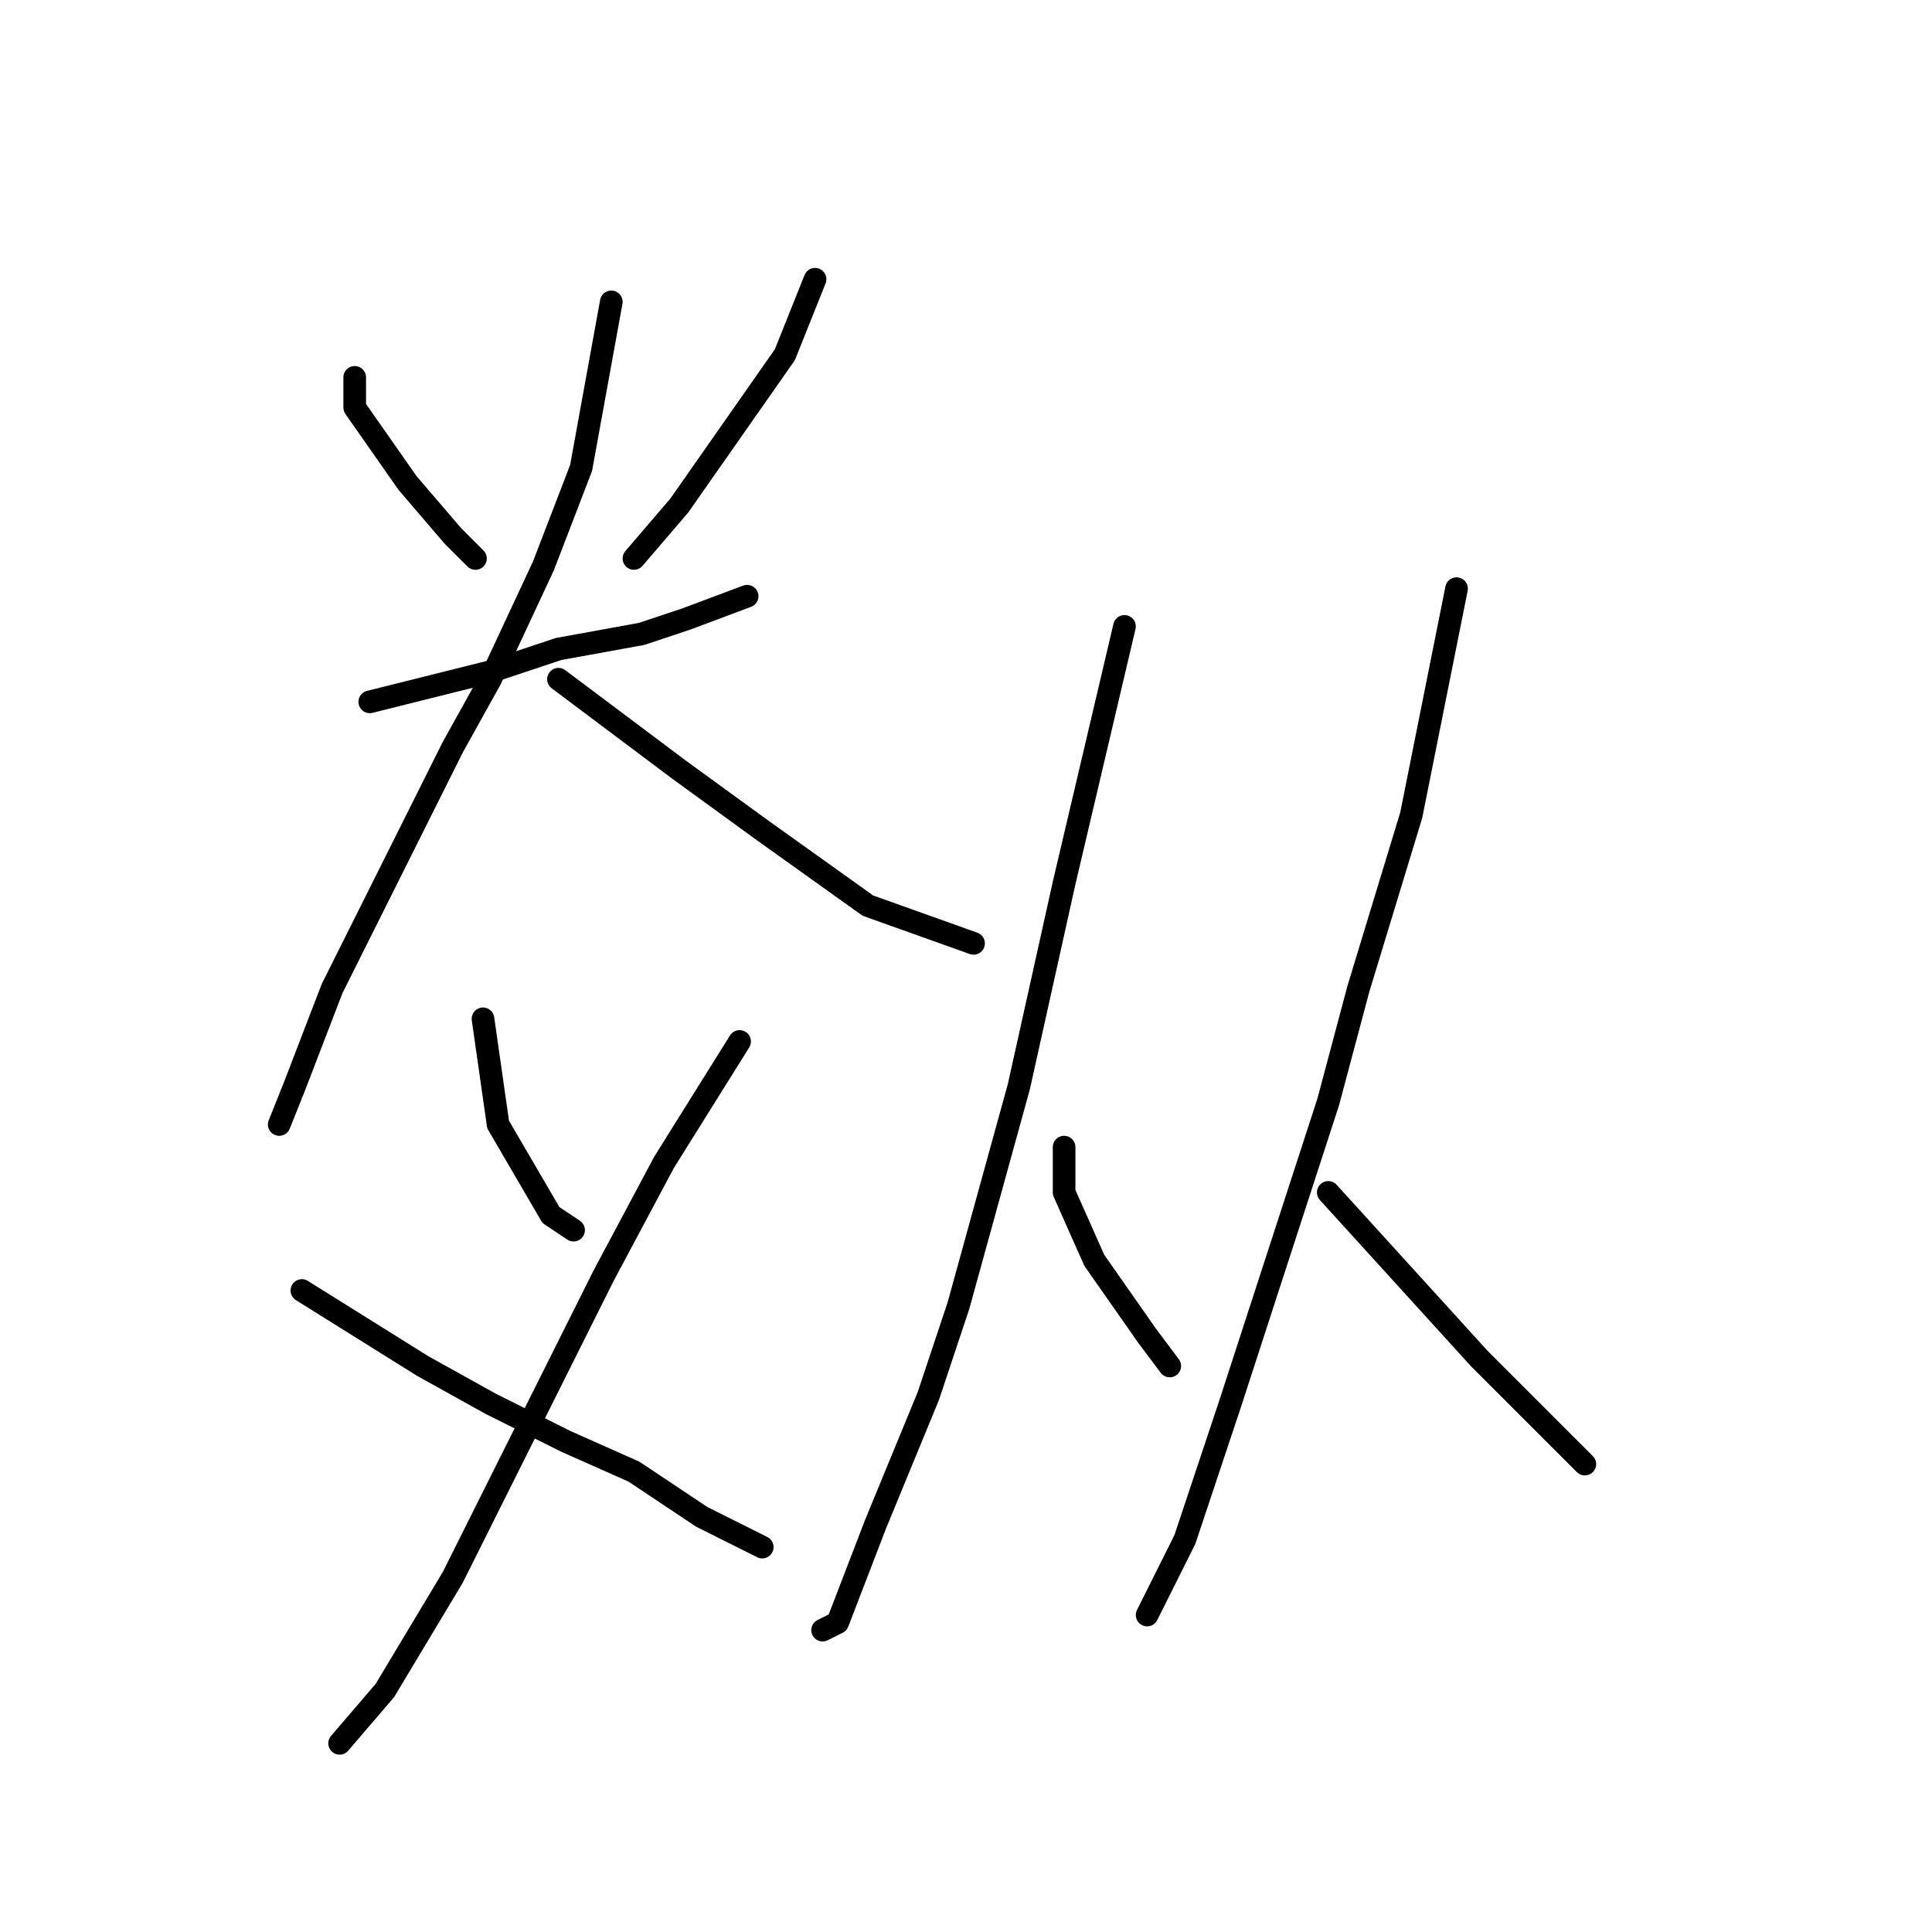 <?xml version="1.0" standalone="no"?>
    <svg width="256" height="256" xmlns="http://www.w3.org/2000/svg" version="1.1">
    <polyline stroke="black" stroke-width="3" stroke-linecap="round" fill="transparent" stroke-linejoin="round" points="47 50 47 52 47 54 54 64 60 71 63 74 63 74 " />
        <polyline stroke="black" stroke-width="3" stroke-linecap="round" fill="transparent" stroke-linejoin="round" points="108 37 106 42 104 47 90 67 84 74 84 74 " />
        <polyline stroke="black" stroke-width="3" stroke-linecap="round" fill="transparent" stroke-linejoin="round" points="49 93 57 91 65 89 74 86 85 84 91 82 99 79 99 79 " />
        <polyline stroke="black" stroke-width="3" stroke-linecap="round" fill="transparent" stroke-linejoin="round" points="81 40 79 51 77 62 72 75 65 90 60 99 51 117 44 131 39 144 37 149 37 149 " />
        <polyline stroke="black" stroke-width="3" stroke-linecap="round" fill="transparent" stroke-linejoin="round" points="74 90 82 96 90 102 101 110 115 120 129 125 129 125 " />
        <polyline stroke="black" stroke-width="3" stroke-linecap="round" fill="transparent" stroke-linejoin="round" points="64 135 65 142 66 149 73 161 76 163 76 163 " />
        <polyline stroke="black" stroke-width="3" stroke-linecap="round" fill="transparent" stroke-linejoin="round" points="98 138 93 146 88 154 80 169 70 189 60 209 51 224 45 231 45 231 " />
        <polyline stroke="black" stroke-width="3" stroke-linecap="round" fill="transparent" stroke-linejoin="round" points="40 171 48 176 56 181 65 186 75 191 84 195 93 201 101 205 101 205 " />
        <polyline stroke="black" stroke-width="3" stroke-linecap="round" fill="transparent" stroke-linejoin="round" points="149 83 145 100 141 117 135 144 127 173 123 185 116 202 111 215 109 216 109 216 " />
        <polyline stroke="black" stroke-width="3" stroke-linecap="round" fill="transparent" stroke-linejoin="round" points="141 152 141 155 141 158 145 167 152 177 155 181 155 181 " />
        <polyline stroke="black" stroke-width="3" stroke-linecap="round" fill="transparent" stroke-linejoin="round" points="193 78 190 93 187 108 180 131 176 146 163 186 157 204 152 214 152 214 " />
        <polyline stroke="black" stroke-width="3" stroke-linecap="round" fill="transparent" stroke-linejoin="round" points="176 158 186 169 196 180 210 194 210 194 " />
        </svg>